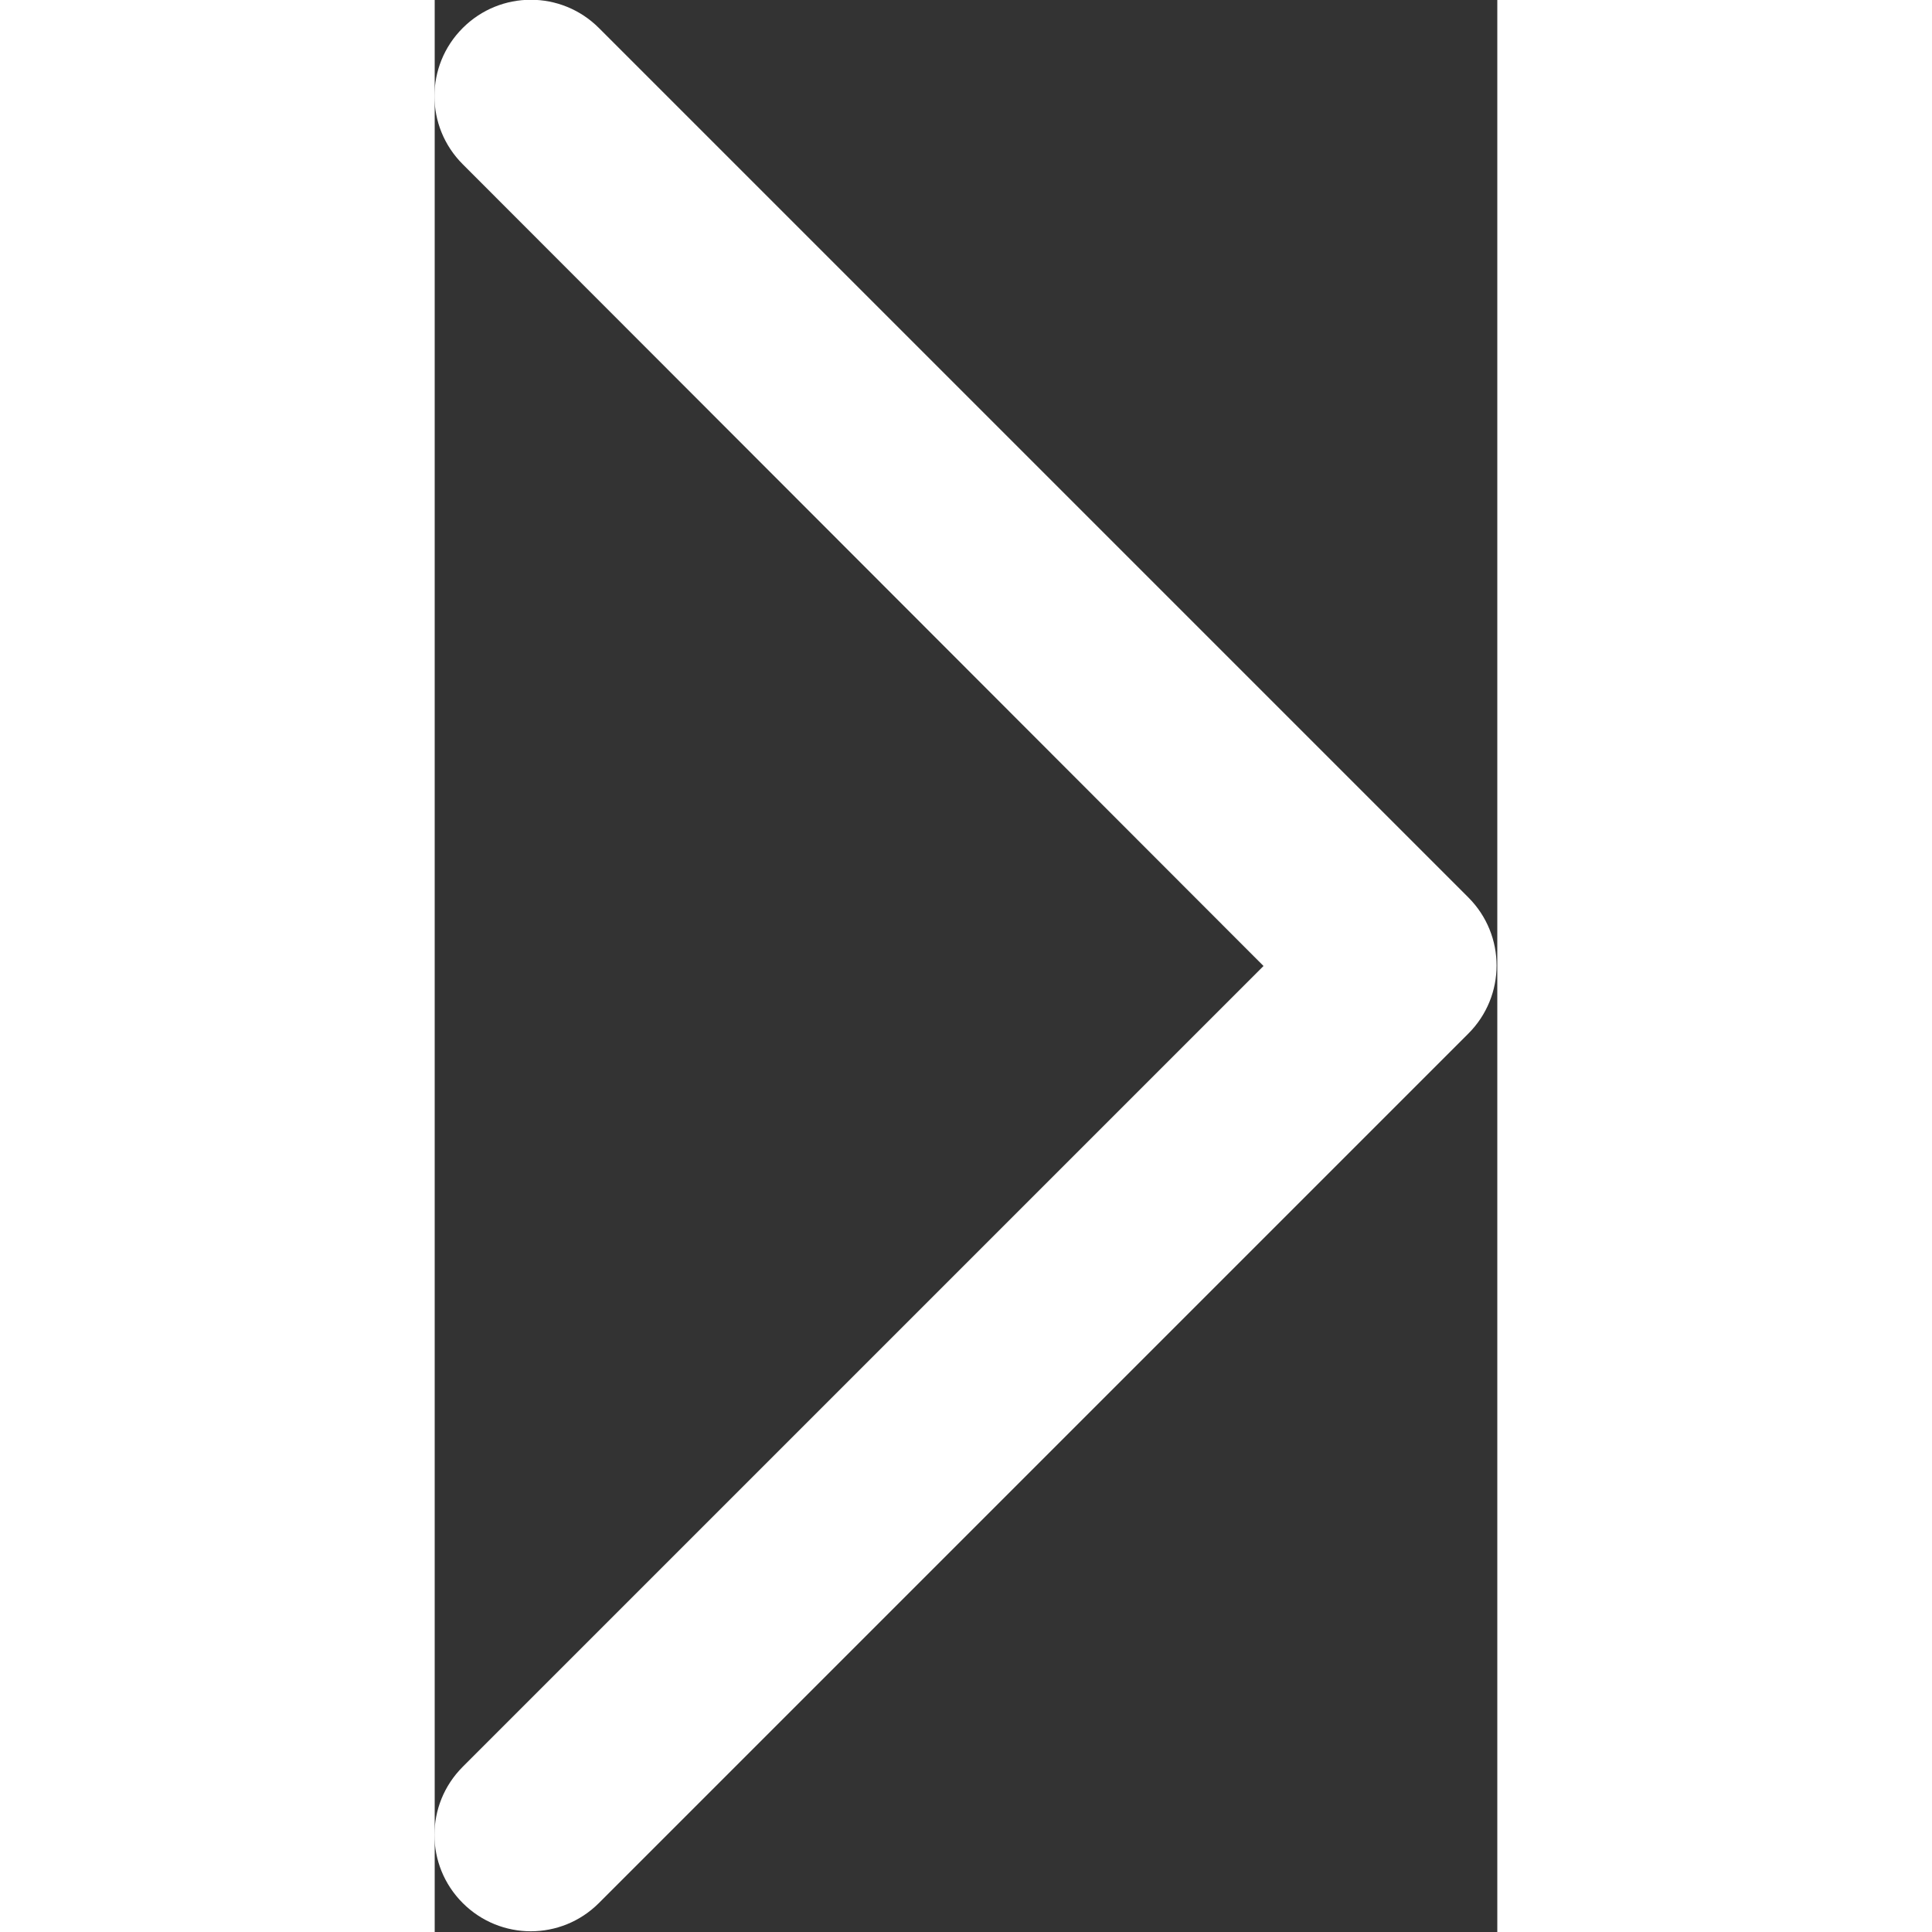 <svg width="15" height="15" viewBox="0 0 11 20" fill="none" xmlns="http://www.w3.org/2000/svg" xmlns:xlink="http://www.w3.org/1999/xlink">
	<rect x="0" y="0" width="11" height="20" fill="#333333" stroke="none"/>
	<desc>
			Created with Pixso.
	</desc>
	<defs/>
	<path id="Vector (Stroke)" d="M0.29 0.29C0.68 -0.1 1.31 -0.1 1.7 0.29L10.7 9.29C11.09 9.68 11.09 10.31 10.7 10.7L1.7 19.7C1.31 20.09 0.68 20.09 0.29 19.7C-0.1 19.31 -0.1 18.68 0.29 18.29L8.58 10L0.29 1.7C-0.1 1.31 -0.1 0.68 0.29 0.29Z" fill="#FFFFFF" fill-opacity="1" fill-rule="evenodd"/>
</svg>
